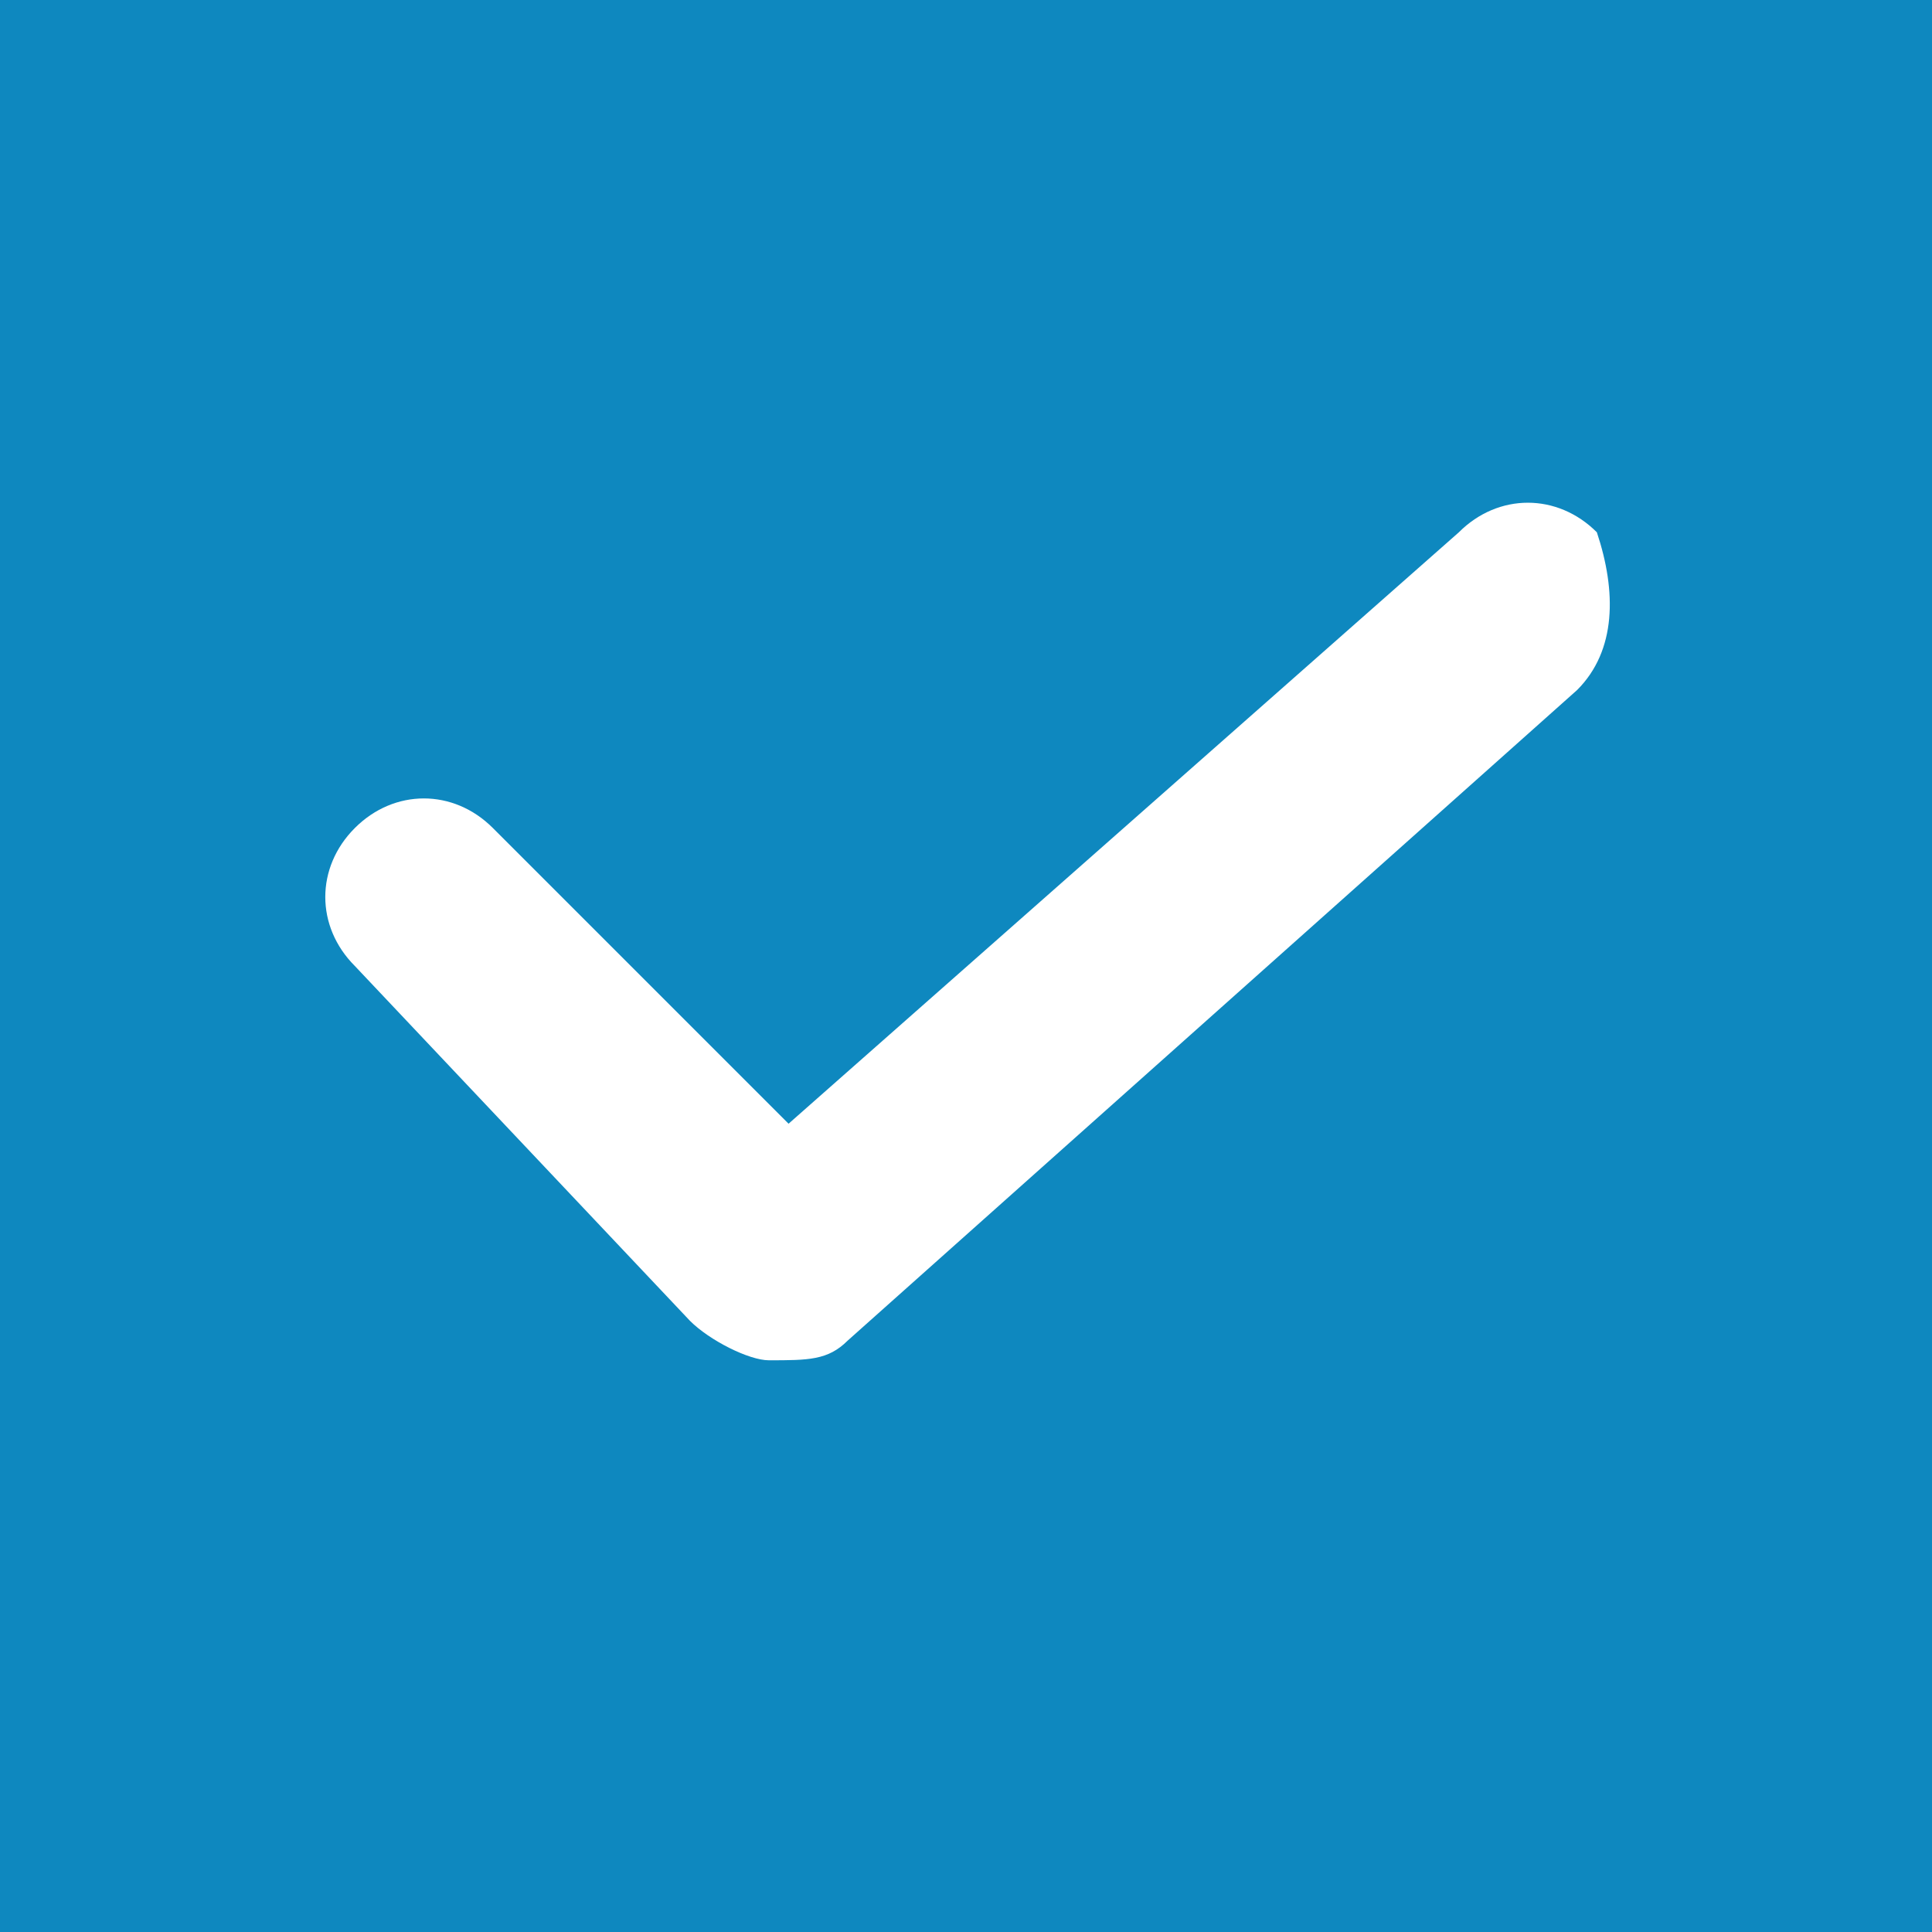 <?xml version="1.0" encoding="utf-8"?>
<!-- Generator: Adobe Illustrator 20.0.0, SVG Export Plug-In . SVG Version: 6.00 Build 0)  -->
<svg version="1.1" id="Layer_1" xmlns="http://www.w3.org/2000/svg" xmlns:xlink="http://www.w3.org/1999/xlink" x="0px" y="0px"
	 viewBox="0 0 9.8 9.8" style="enable-background:new 0 0 9.8 9.8;" xml:space="preserve">
<rect x="0" y="0" width="9.8" height="9.8" fill="#333333" stroke="none"/>
<style type="text/css">
	.st0{fill:#0E88BF;}
	.st1{clip-path:url(#SVGID_2_);fill:#0E88BF;}
	.st2{fill:#FFFFFF;}
</style>
<rect x="0.5" y="0.5" class="st0" width="8.8" height="8.8"/>
<g>
	<defs>
		<rect id="SVGID_1_" width="9.8" height="9.8"/>
	</defs>
	<clipPath id="SVGID_2_">
		<use xlink:href="#SVGID_1_"  style="overflow:visible;"/>
	</clipPath>
	<path class="st1" d="M9.8,9.8H0V0h9.8V9.8z M1,8.8h7.8V1H1V8.8z"/>
</g>
<path class="st2" d="M3.9,6.9c-0.1,0-0.3-0.1-0.4-0.2c0,0,0,0,0,0c0,0,0,0,0,0L1.8,4.9c-0.2-0.2-0.2-0.5,0-0.7C2,4,2.3,4,2.5,4.2
	L4,5.7l3.4-3c0.2-0.2,0.5-0.2,0.7,0C8.2,3,8.2,3.3,8,3.5L4.3,6.8C4.2,6.9,4.1,6.9,3.9,6.9z"/>
</svg>
